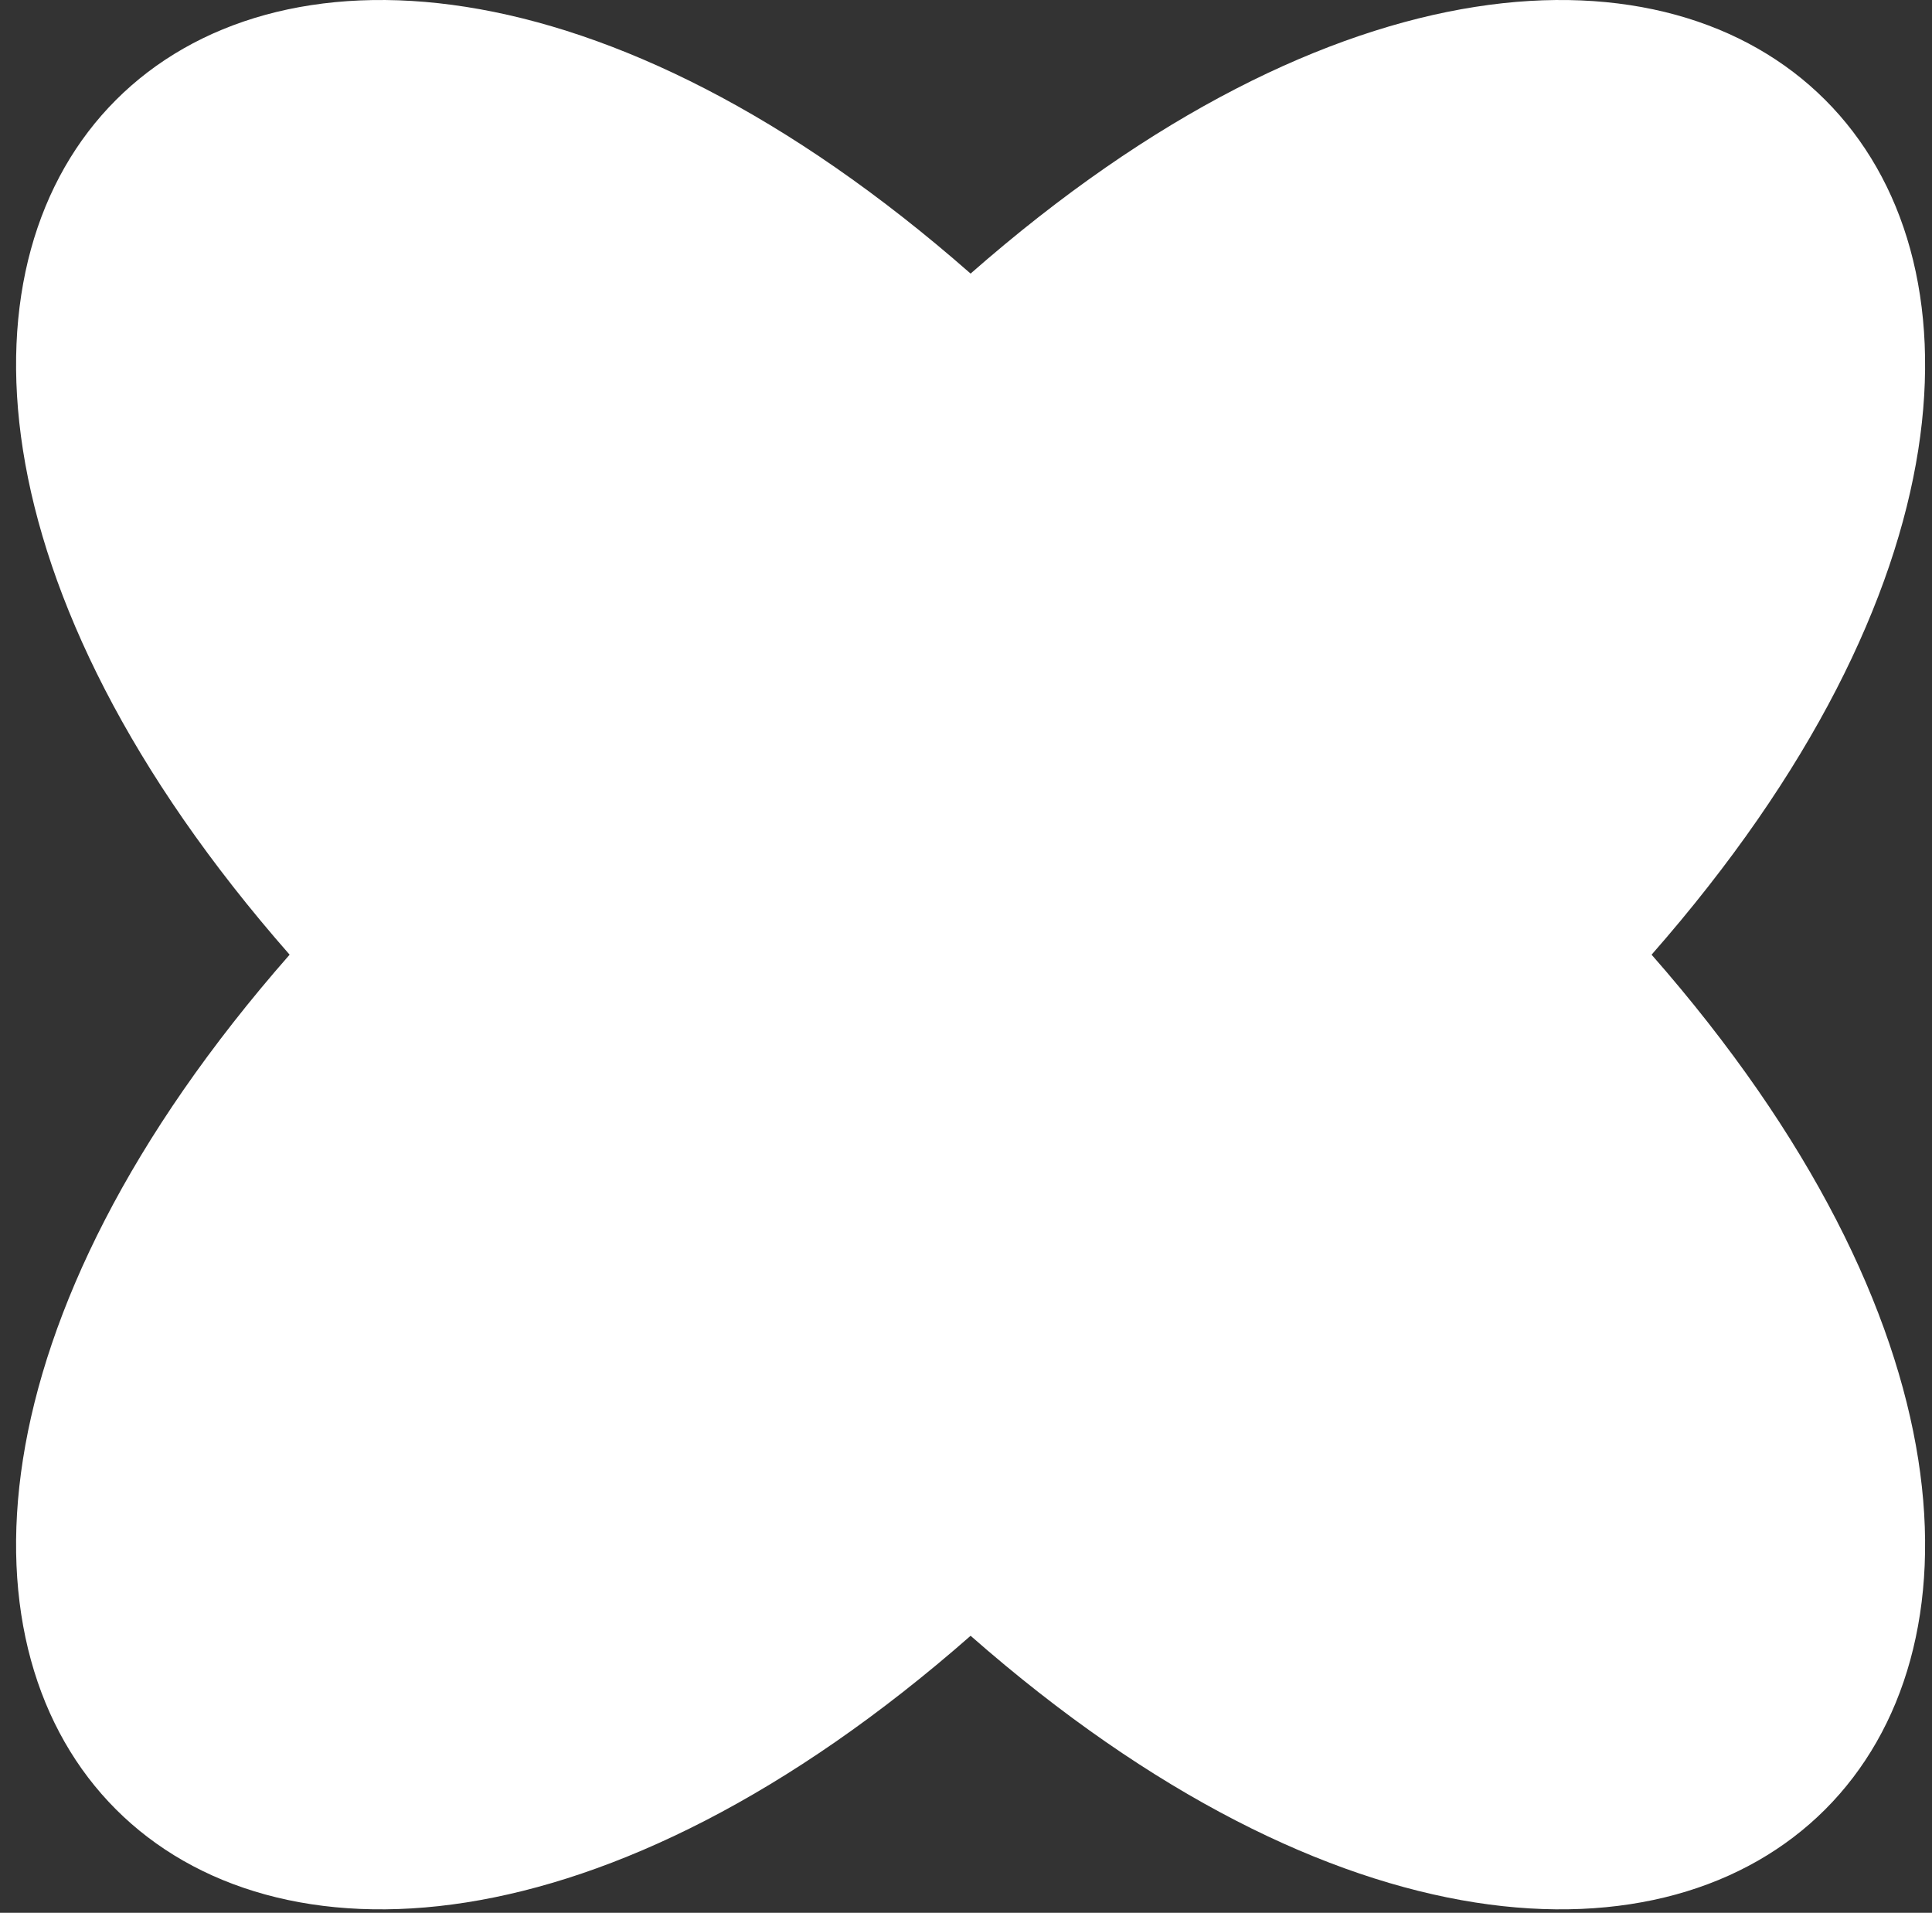 <svg width="99" height="98" viewBox="0 0 99 98" fill="none" xmlns="http://www.w3.org/2000/svg">
<rect x="0" y="0" width="99" height="98" fill="#333333" stroke="none"/>
<path id="Vector" d="M84.631 48.912C117.473 86.321 87.145 116.649 49.736 83.807C12.326 116.649 -18.002 86.321 14.841 48.912C-18.002 11.502 12.326 -18.826 49.736 14.017C87.145 -18.826 117.473 11.502 84.631 48.912Z" fill="#fff"/>
</svg>
